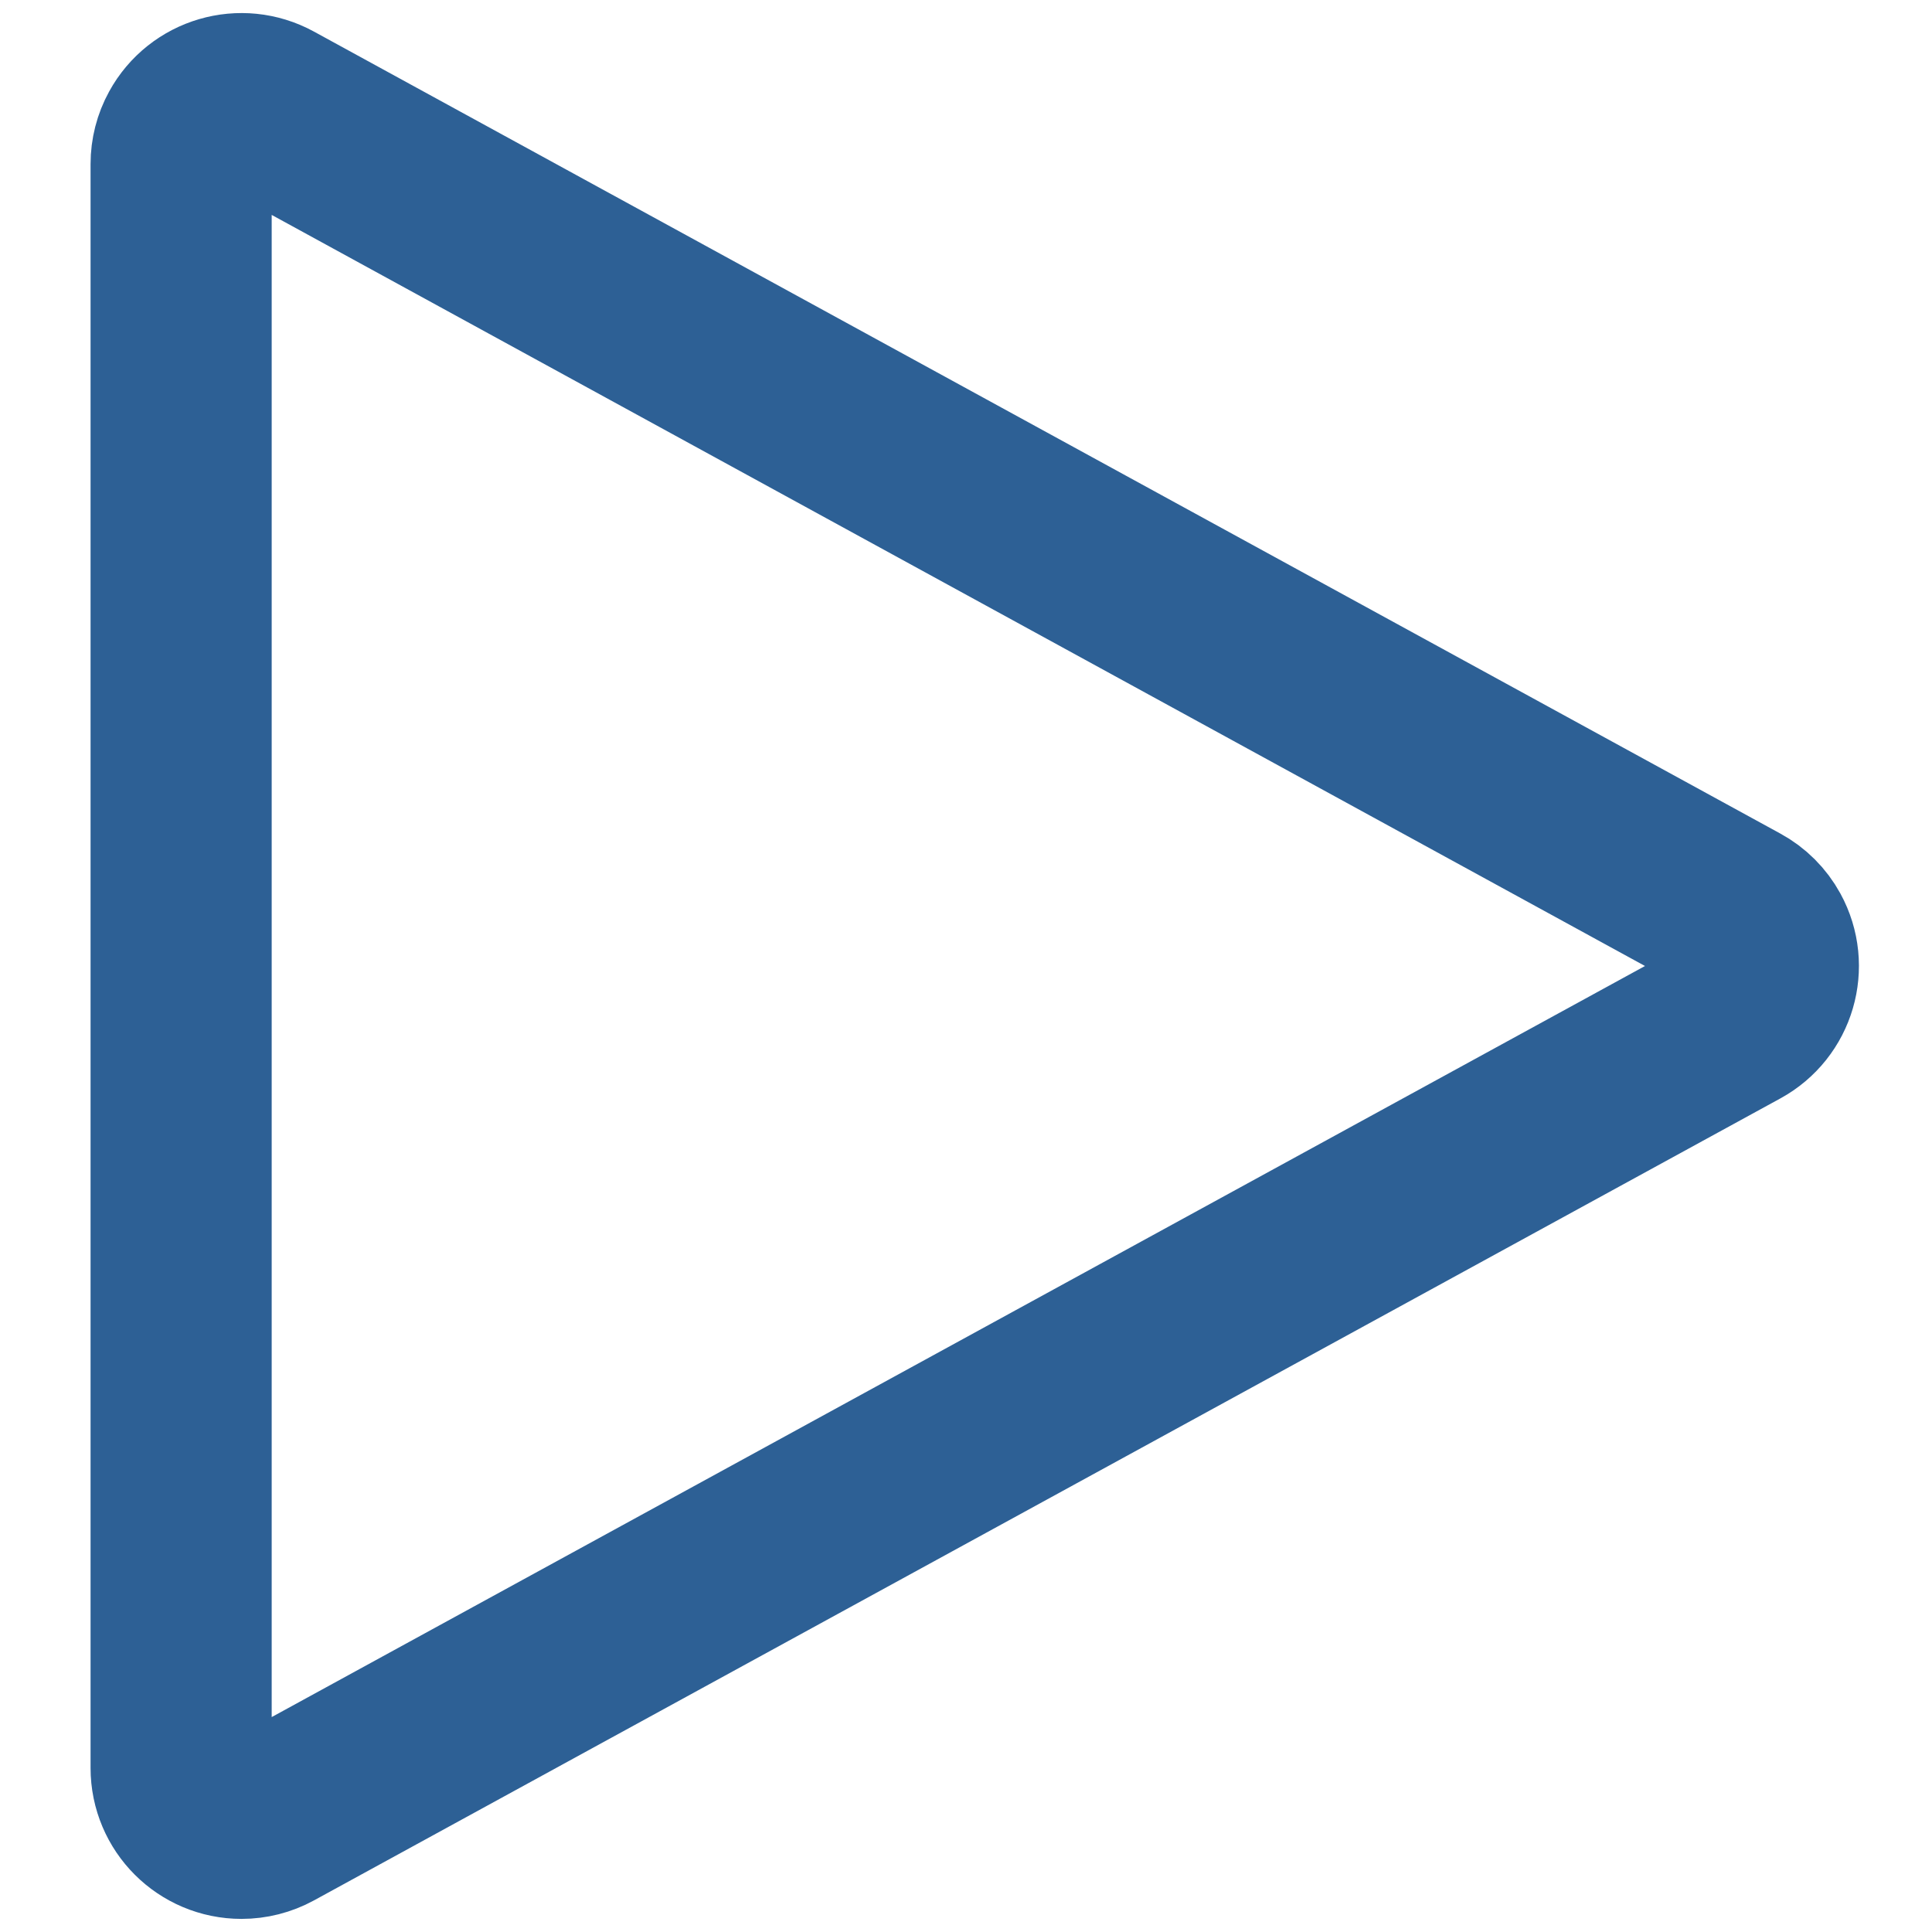 <?xml version="1.0" encoding="UTF-8"?>
<svg width="32px" height="32px" viewBox="0 0 32 32" version="1.1" xmlns="http://www.w3.org/2000/svg" xmlns:xlink="http://www.w3.org/1999/xlink">
    <!-- Generator: Sketch 60 (88103) - https://sketch.com -->
    <title>play</title>
    <desc>Created with Sketch.</desc>
    <g id="play" stroke="none" stroke-width="1" fill="none" fill-rule="evenodd">
        <path d="M18.377,4.731 C18.286,4.563 18.148,4.425 17.98,4.333 C17.495,4.068 16.888,4.246 16.623,4.731 L3.339,29.02 C3.259,29.167 3.217,29.332 3.217,29.5 C3.217,30.052 3.664,30.5 4.217,30.5 L30.783,30.5 C30.951,30.5 31.116,30.458 31.263,30.377 C31.748,30.112 31.926,29.505 31.661,29.02 L18.377,4.731 Z" id="Triangle" stroke="#2D6095" stroke-width="3" transform="translate(17.5, 16) scale(1, -1) rotate(90) translate(-17.5, -16) "></path>
    </g>
</svg>
